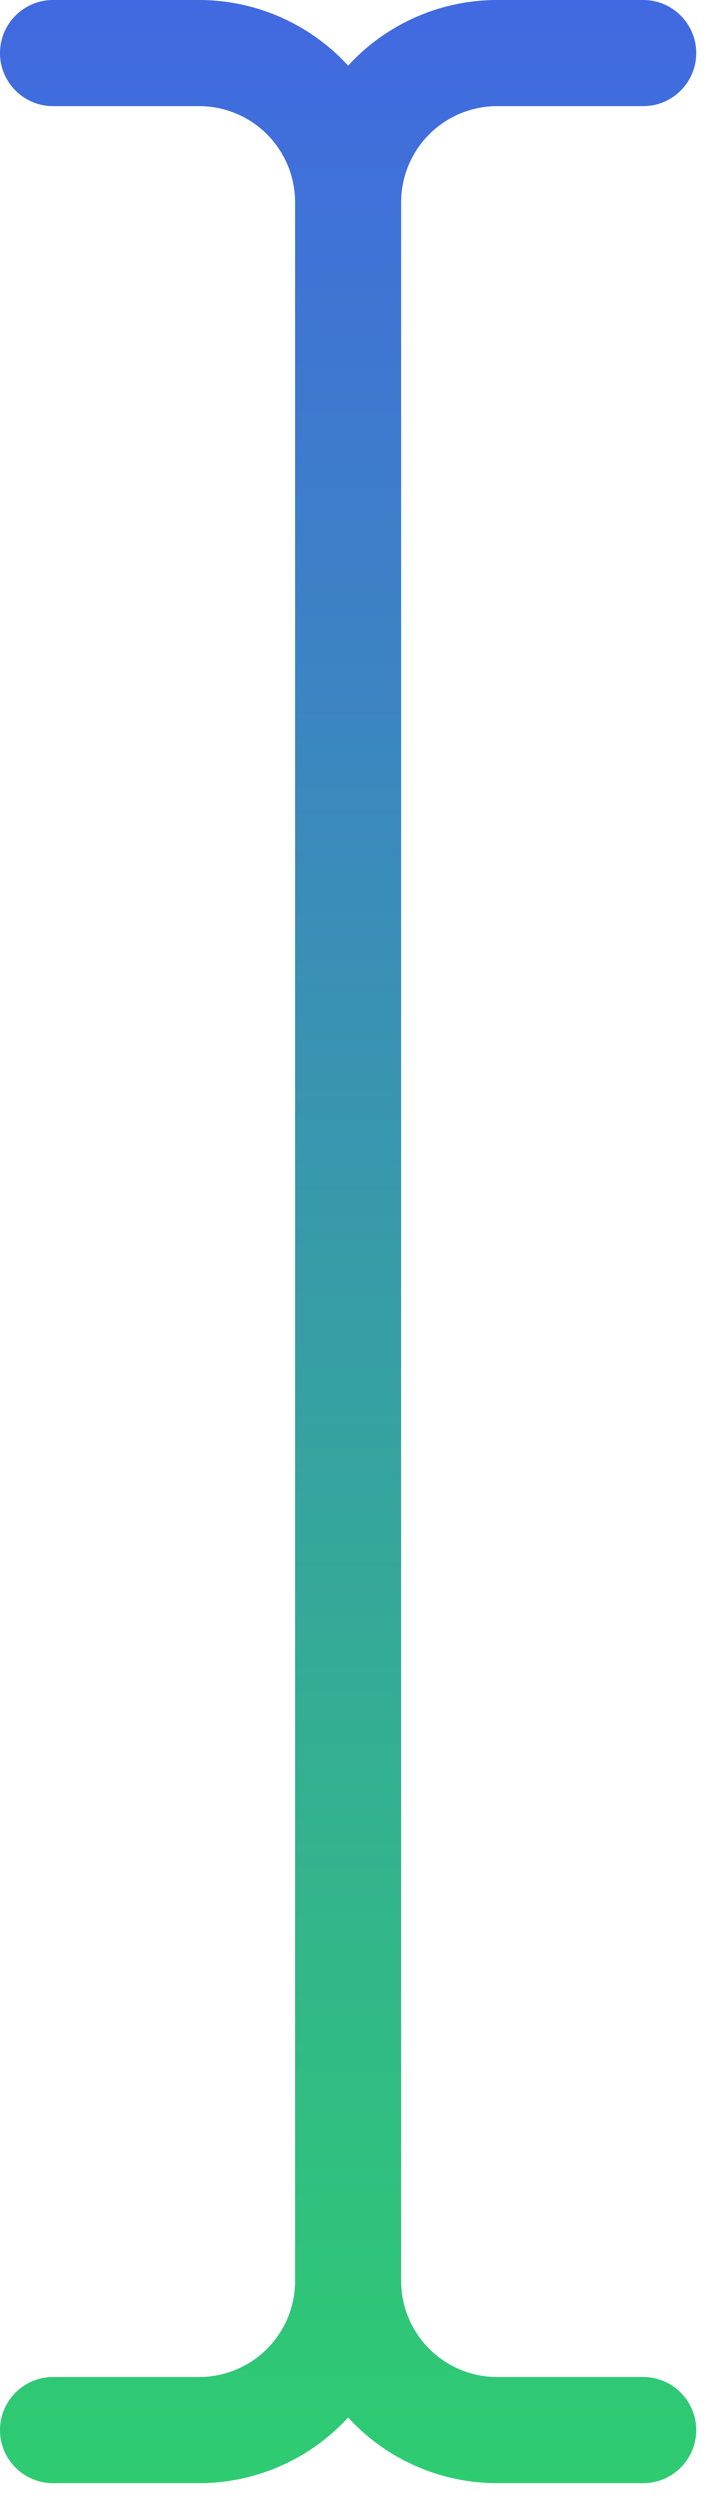 <svg width="26" height="92" viewBox="0 0 26 92" fill="none" xmlns="http://www.w3.org/2000/svg">
<path fill-rule="evenodd" clip-rule="evenodd" d="M10.867 7.441C10.867 6.504 10.496 5.606 9.832 4.941C9.168 4.277 8.27 3.906 7.332 3.906H1.953C0.875 3.906 0 3.031 0 1.953C0 0.875 0.875 0 1.953 0H7.332C9.305 0 11.199 0.785 12.594 2.18C12.672 2.258 12.746 2.336 12.82 2.418C12.895 2.336 12.969 2.258 13.047 2.18C14.441 0.785 16.336 0 18.308 0H23.687C24.765 0 25.64 0.875 25.64 1.953C25.64 3.031 24.765 3.906 23.687 3.906H18.308C17.371 3.906 16.473 4.277 15.809 4.941C15.145 5.605 14.773 6.504 14.773 7.441V83.937C14.773 84.875 15.144 85.773 15.809 86.437C16.473 87.102 17.371 87.473 18.308 87.473H23.687C24.765 87.473 25.64 88.348 25.64 89.426C25.64 90.504 24.765 91.379 23.687 91.379H18.308C16.336 91.379 14.441 90.594 13.047 89.199C12.969 89.121 12.895 89.043 12.82 88.961C12.746 89.043 12.672 89.121 12.594 89.199C11.199 90.594 9.305 91.379 7.332 91.379H1.953C0.875 91.379 0 90.504 0 89.426C0 88.348 0.875 87.473 1.953 87.473H7.332C8.27 87.473 9.168 87.102 9.832 86.437C10.496 85.773 10.867 84.875 10.867 83.937V7.441Z" fill="url(#paint0_linear_206_267)"/>
<defs>
<linearGradient id="paint0_linear_206_267" x1="12.82" y1="0" x2="12.82" y2="91.379" gradientUnits="userSpaceOnUse">
<stop stop-color="#4169E1"/>
<stop offset="1" stop-color="#2ECC71"/>
</linearGradient>
</defs>
</svg>
